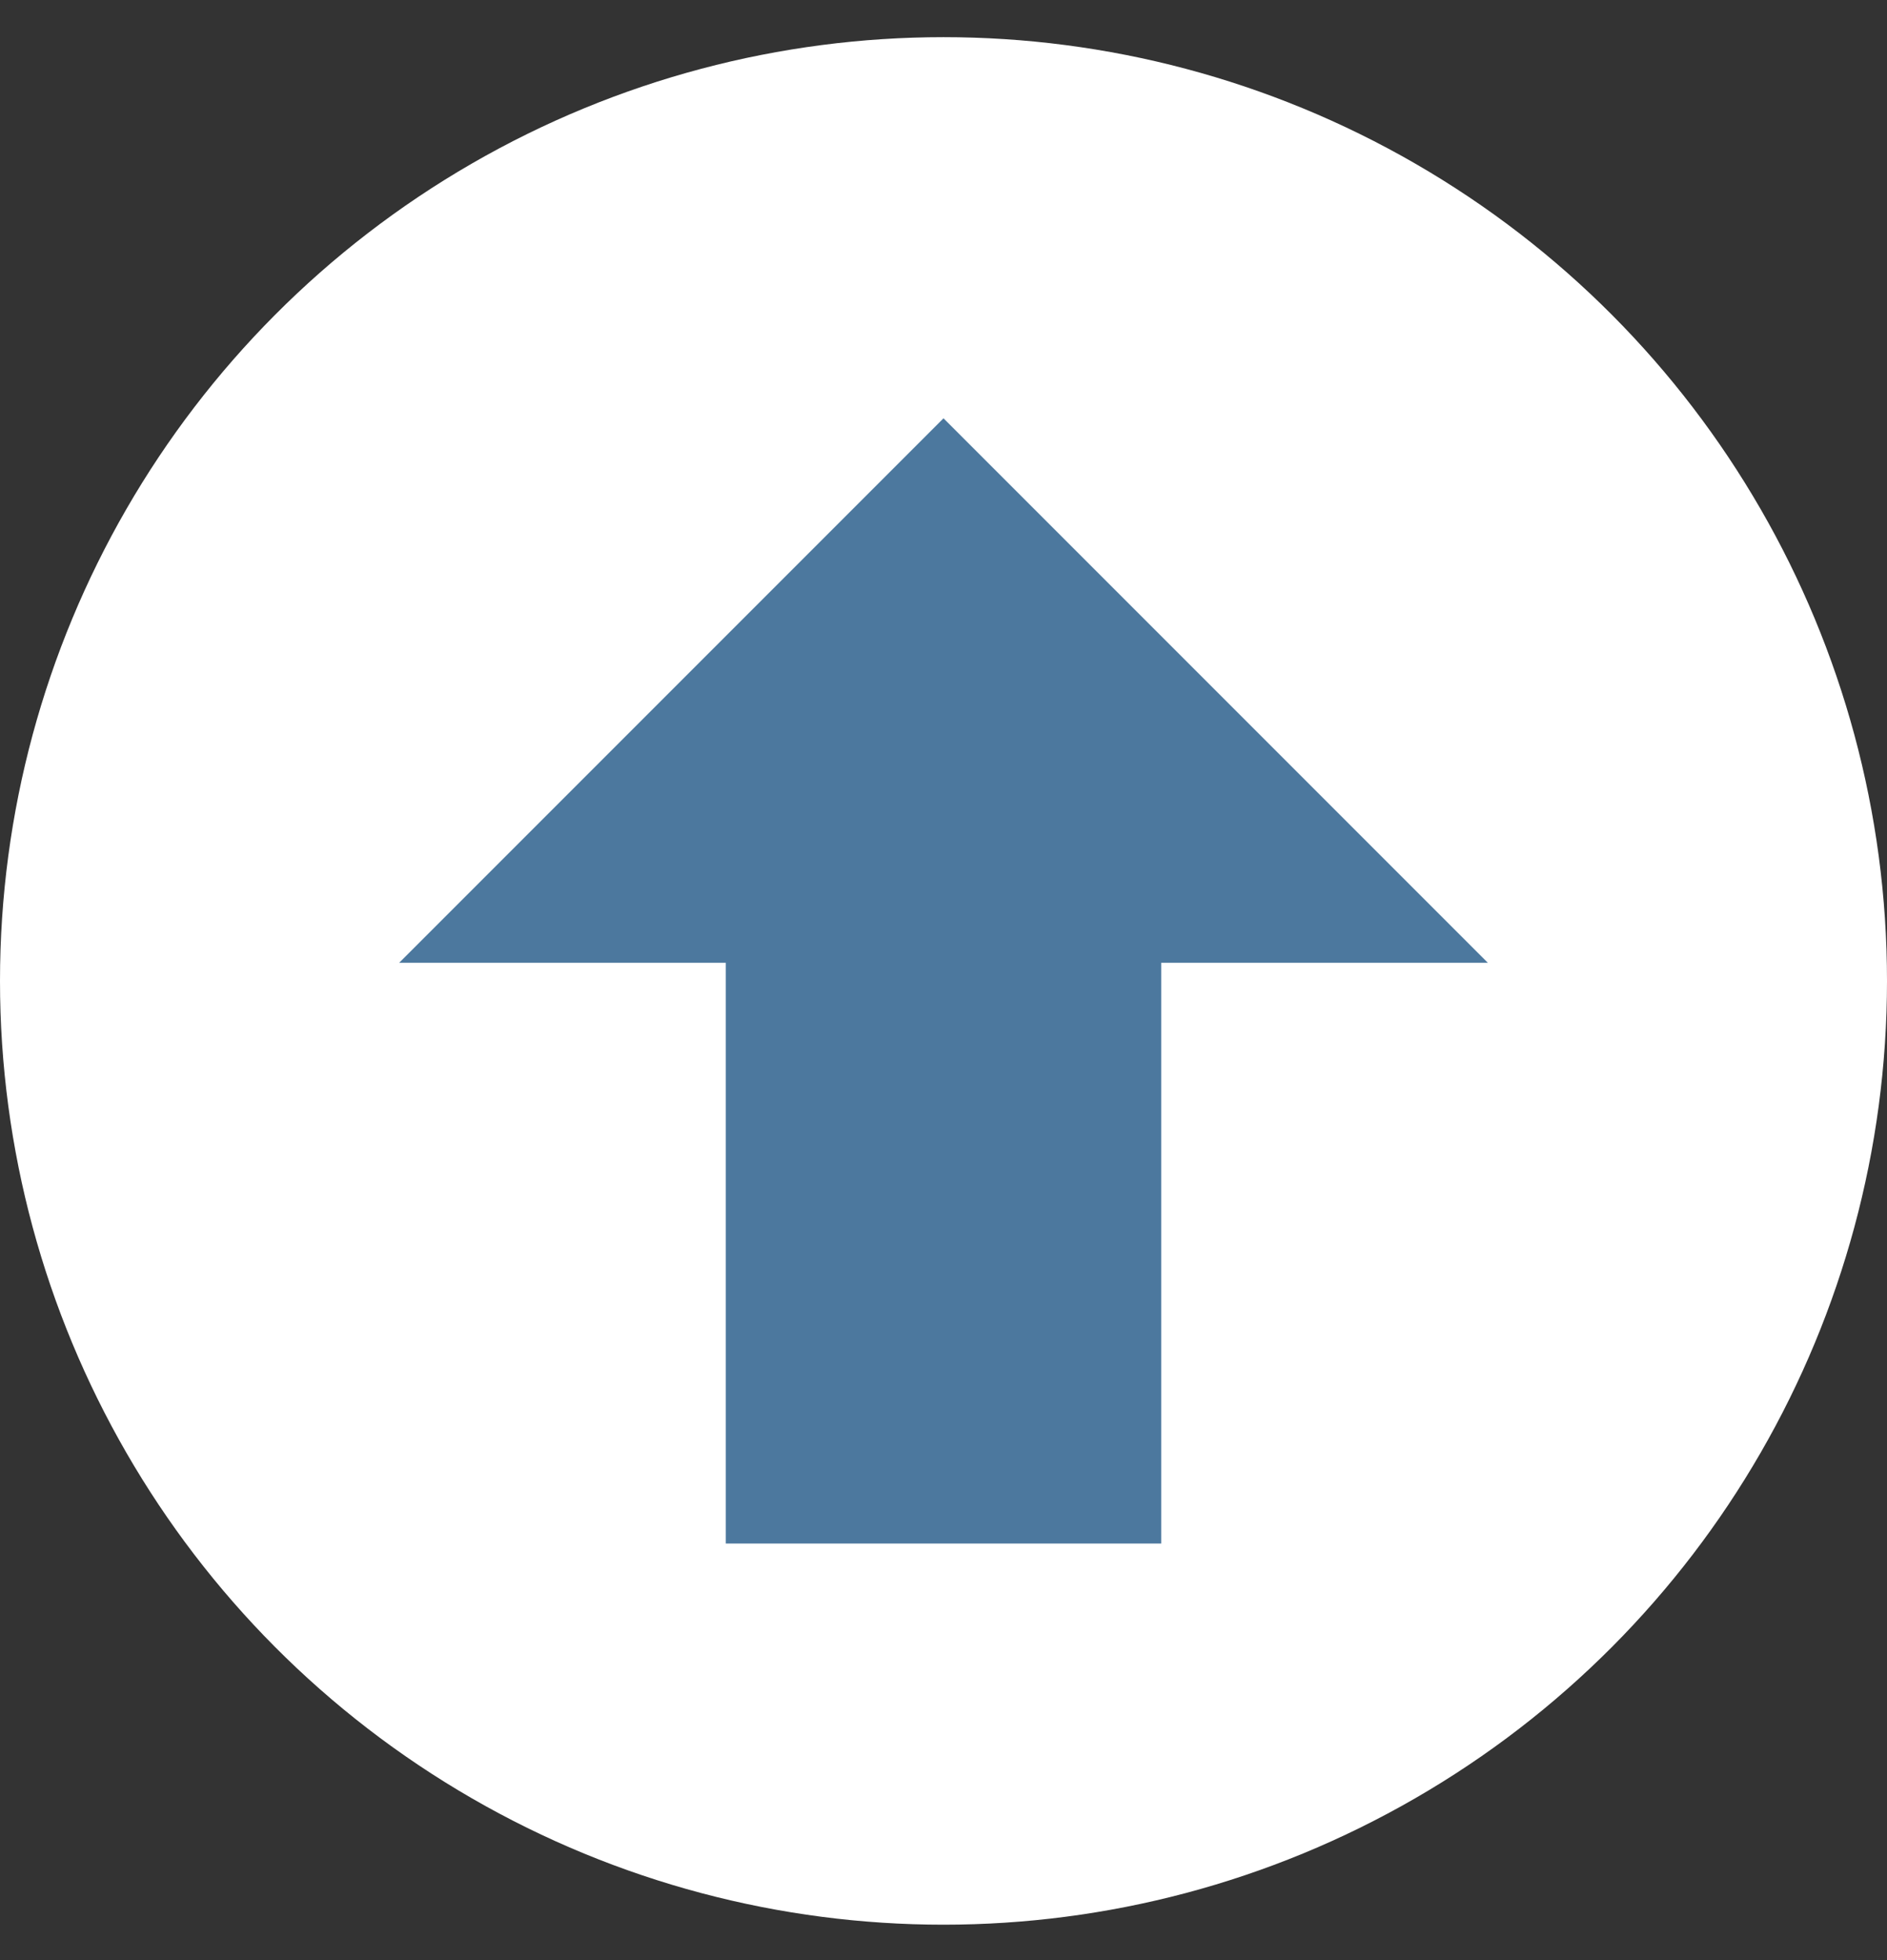 <?xml version="1.0" encoding="UTF-8"?>
<svg width="26px" height="27px" viewBox="0 0 26 27" version="1.1" xmlns="http://www.w3.org/2000/svg" xmlns:xlink="http://www.w3.org/1999/xlink">
    <rect x="0" y="0" width="26" height="27" fill="#333333" stroke="none"/>
    <!-- Generator: Sketch 50.2 (55047) - http://www.bohemiancoding.com/sketch -->
    <title>encircled arrow</title>
    <desc>Created with Sketch.</desc>
    <defs></defs>
    <g id="Symbols" stroke="none" stroke-width="1" fill="none" fill-rule="evenodd">
        <g id="nav/back-to-top" transform="translate(-92, 0)">
            <g id="back-to-top" transform="translate(0, 0.512)">
                <g id="encircled-arrow" transform="translate(92, 0)">
                    <circle id="Oval-2" fill="#FFFFFF" cx="13" cy="13" r="13"></circle>
                    <polygon id="Shape" fill="#4C789E" fill-rule="nonzero" points="13 5.25 5.5 12.75 10 12.75 10 20.75 16 20.75 16 12.75 20.5 12.75"></polygon>
                </g>
            </g>
        </g>
    </g>
</svg>